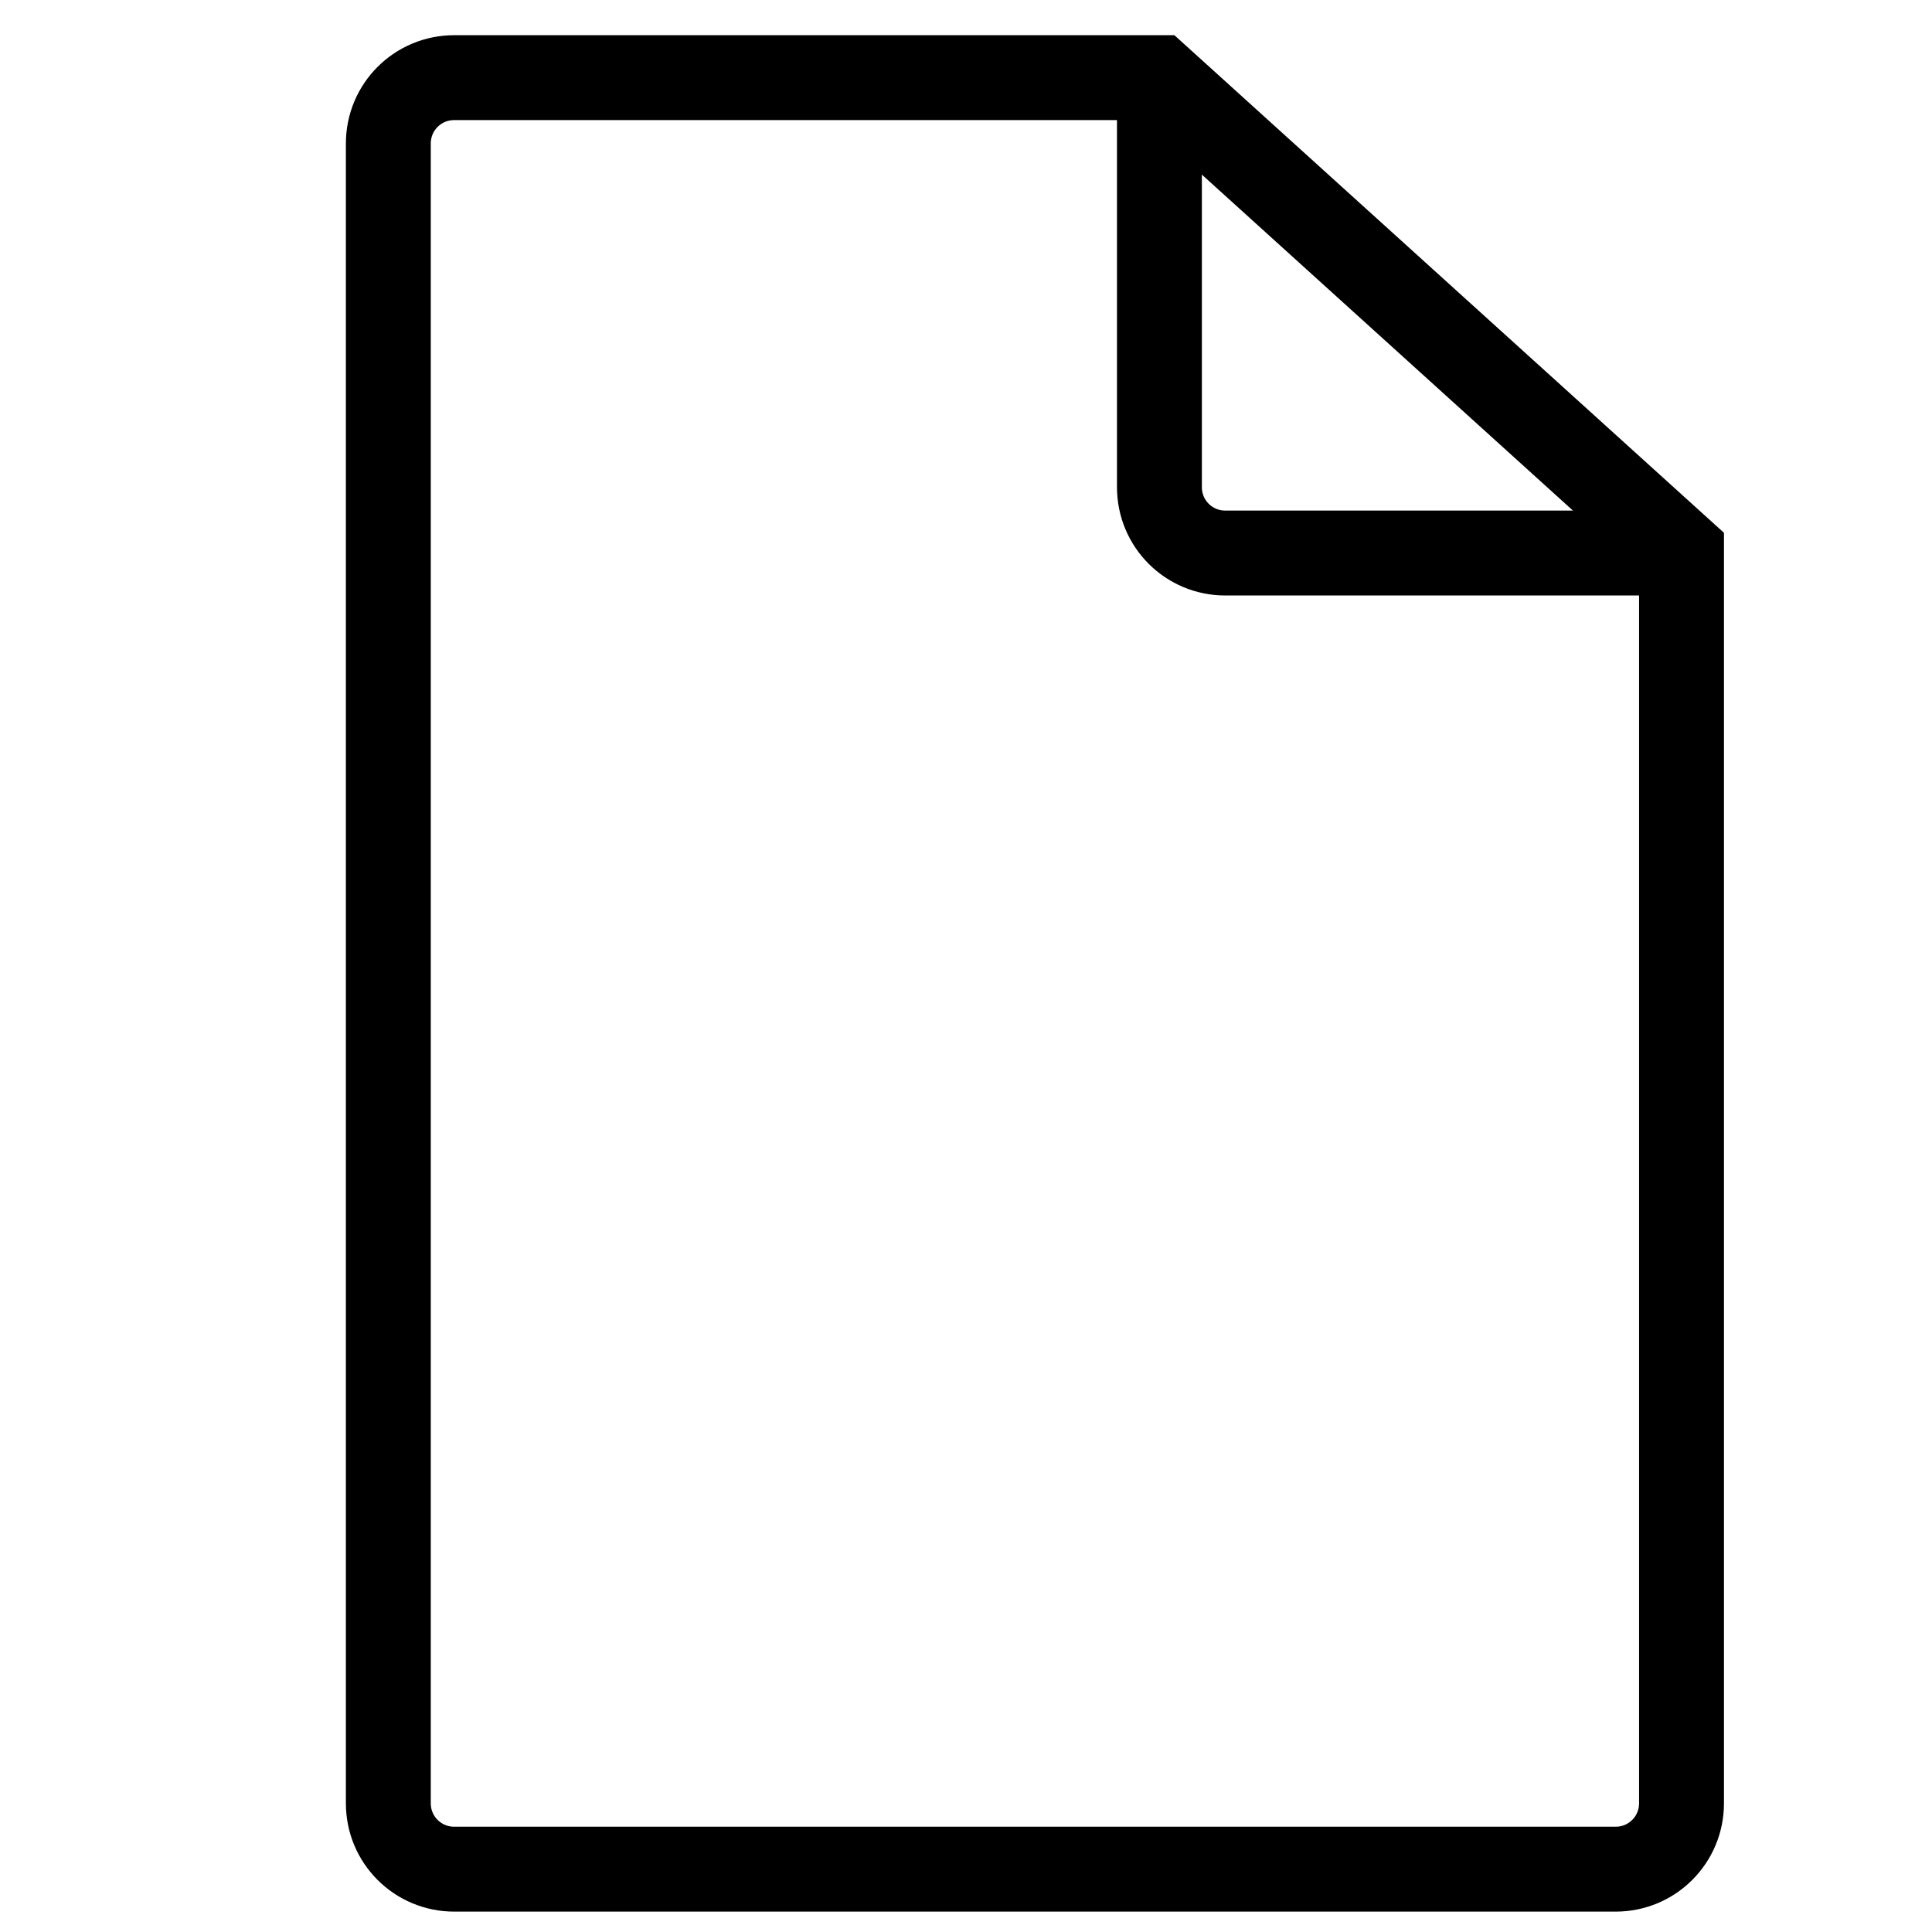 <?xml version="1.0" encoding="UTF-8" standalone="no"?>
<svg
   xmlns:dc="http://purl.org/dc/elements/1.1/"
   xmlns:cc="http://creativecommons.org/ns#"
   xmlns:rdf="http://www.w3.org/1999/02/22-rdf-syntax-ns#"
   xmlns:svg="http://www.w3.org/2000/svg"
   xmlns="http://www.w3.org/2000/svg"
   xmlns:sodipodi="http://sodipodi.sourceforge.net/DTD/sodipodi-0.dtd"
   xmlns:inkscape="http://www.inkscape.org/namespaces/inkscape"
   width="512mm"
   height="512mm"
   viewBox="0 0 512 512"
   version="1.1"
   id="svg3664"
   inkscape:version="1.0 (4035a4fb49, 2020-05-01)"
   sodipodi:docname="fileicon_small.svg">
  <defs
     id="defs3658" />
  <sodipodi:namedview
     id="base"
     pagecolor="#ffffff"
     bordercolor="#666666"
     borderopacity="1.0"
     inkscape:pageopacity="0.0"
     inkscape:pageshadow="2"
     inkscape:zoom="0.35"
     inkscape:cx="845.73081"
     inkscape:cy="952.3201"
     inkscape:document-units="mm"
     inkscape:current-layer="layer1"
     inkscape:document-rotation="0"
     showgrid="false"
     inkscape:window-width="1858"
     inkscape:window-height="1057"
     inkscape:window-x="54"
     inkscape:window-y="-8"
     inkscape:window-maximized="1" />
  <g
     inkscape:label="Layer 1"
     inkscape:groupmode="layer"
     id="layer1">
    <path
       id="rect3592"
       style="fill:none;stroke:#000000;stroke-width:22.5;stroke-miterlimit:4;stroke-dasharray:none;stroke-dashoffset:237.842;stroke-opacity:1;stop-color:#000000"
       d="m 120.374,20.576 c -9.674,0 -17.463,7.789 -17.463,17.463 V 477.885 c 0,9.674 7.789,17.463 17.463,17.463 h 307.783 c 9.674,0 17.463,-7.789 17.463,-17.463 V 146.189 L 306.888,20.576 Z"
       sodipodi:nodetypes="ssssssccs" />
    <path
       d="M 307.259,19.789 V 129.097 c 0,9.674 7.789,17.463 17.463,17.463 h 120.111"
       style="fill:none;fill-opacity:1;stroke:#000000;stroke-width:22.5;stroke-miterlimit:4;stroke-dasharray:none;stroke-dashoffset:237.842;stroke-opacity:1;stop-color:#000000"
       id="path3619"
       sodipodi:nodetypes="cssc" />
  </g>
</svg>
